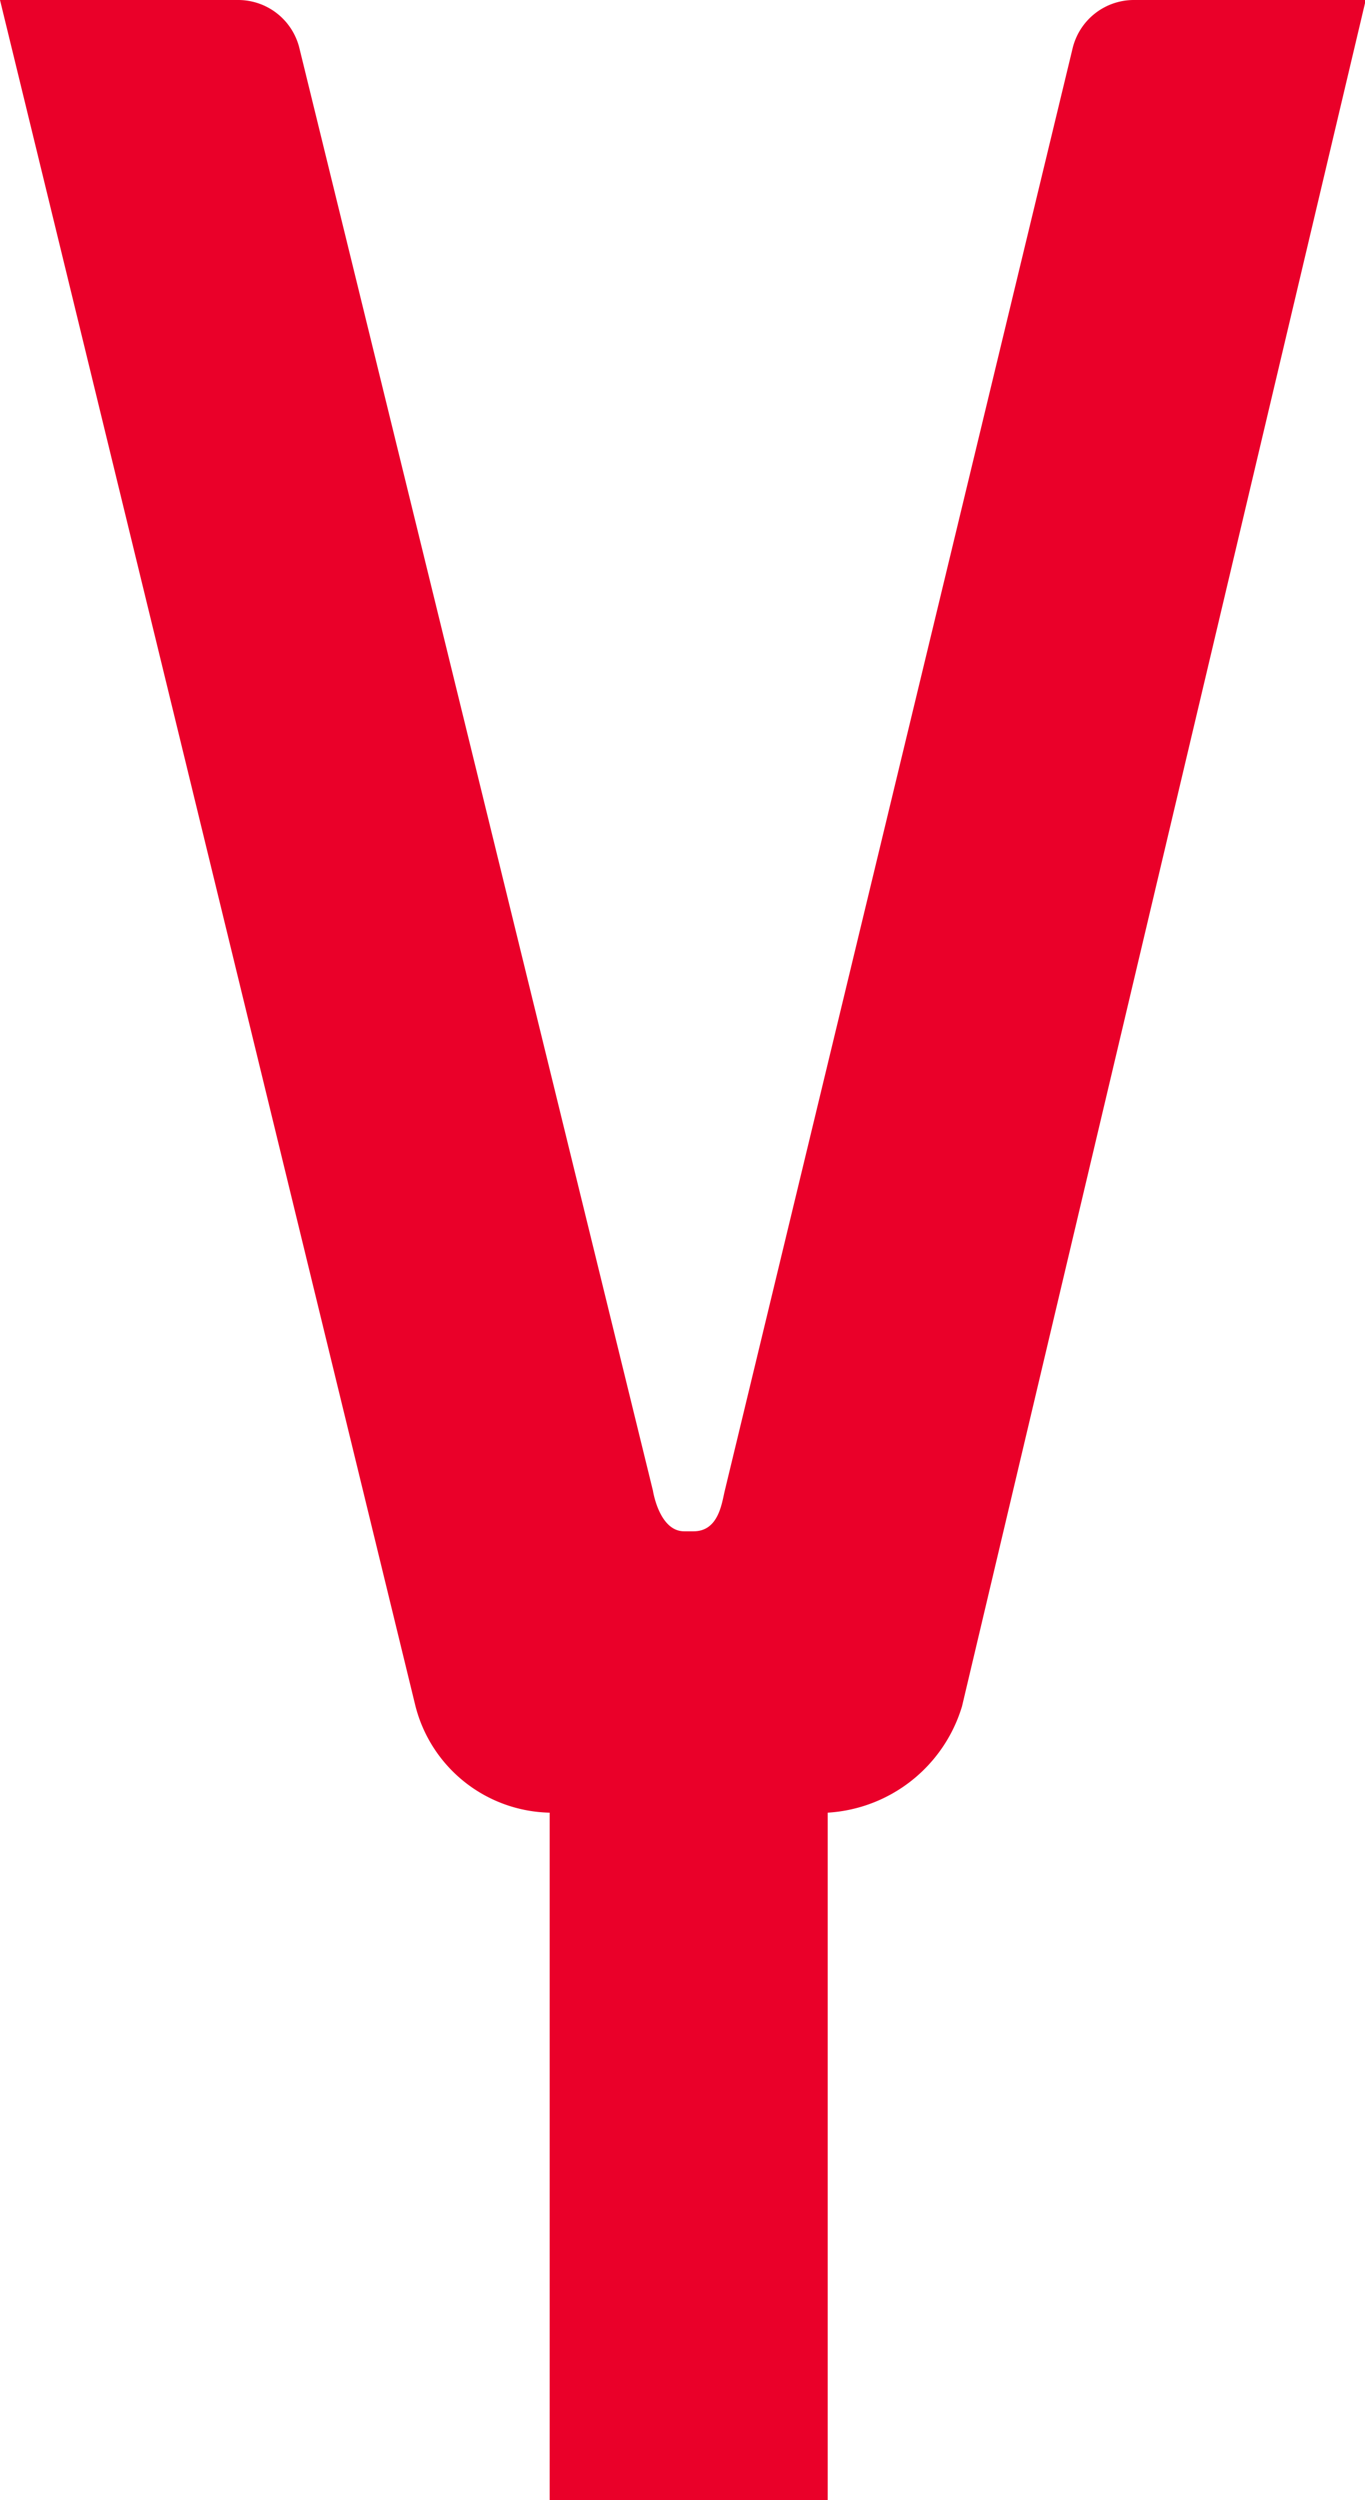 <svg xmlns="http://www.w3.org/2000/svg" viewBox="0 0 72.96 133.55"><title>Asset 26</title><style>.cls-1{fill:#ea0029;}</style><g id="Layer_2" data-name="Layer 2"><g id="图层_1" data-name="图层 1"><path id="_Path_" data-name="&lt;Path&gt;" class="cls-1" d="M60.58,0H73L51.42,91.15a8,8,0,0,1-7.18,5.68v36.72H29.38V96.83a7.57,7.57,0,0,1-7.17-5.68L0,0H12.72A3.37,3.37,0,0,1,16,2.56l18.9,77.07s.33,2.17,1.67,2.17h.5c1.34,0,1.51-1.5,1.67-2.17l18.58-77A3.37,3.37,0,0,1,60.58,0"/></g></g></svg>
